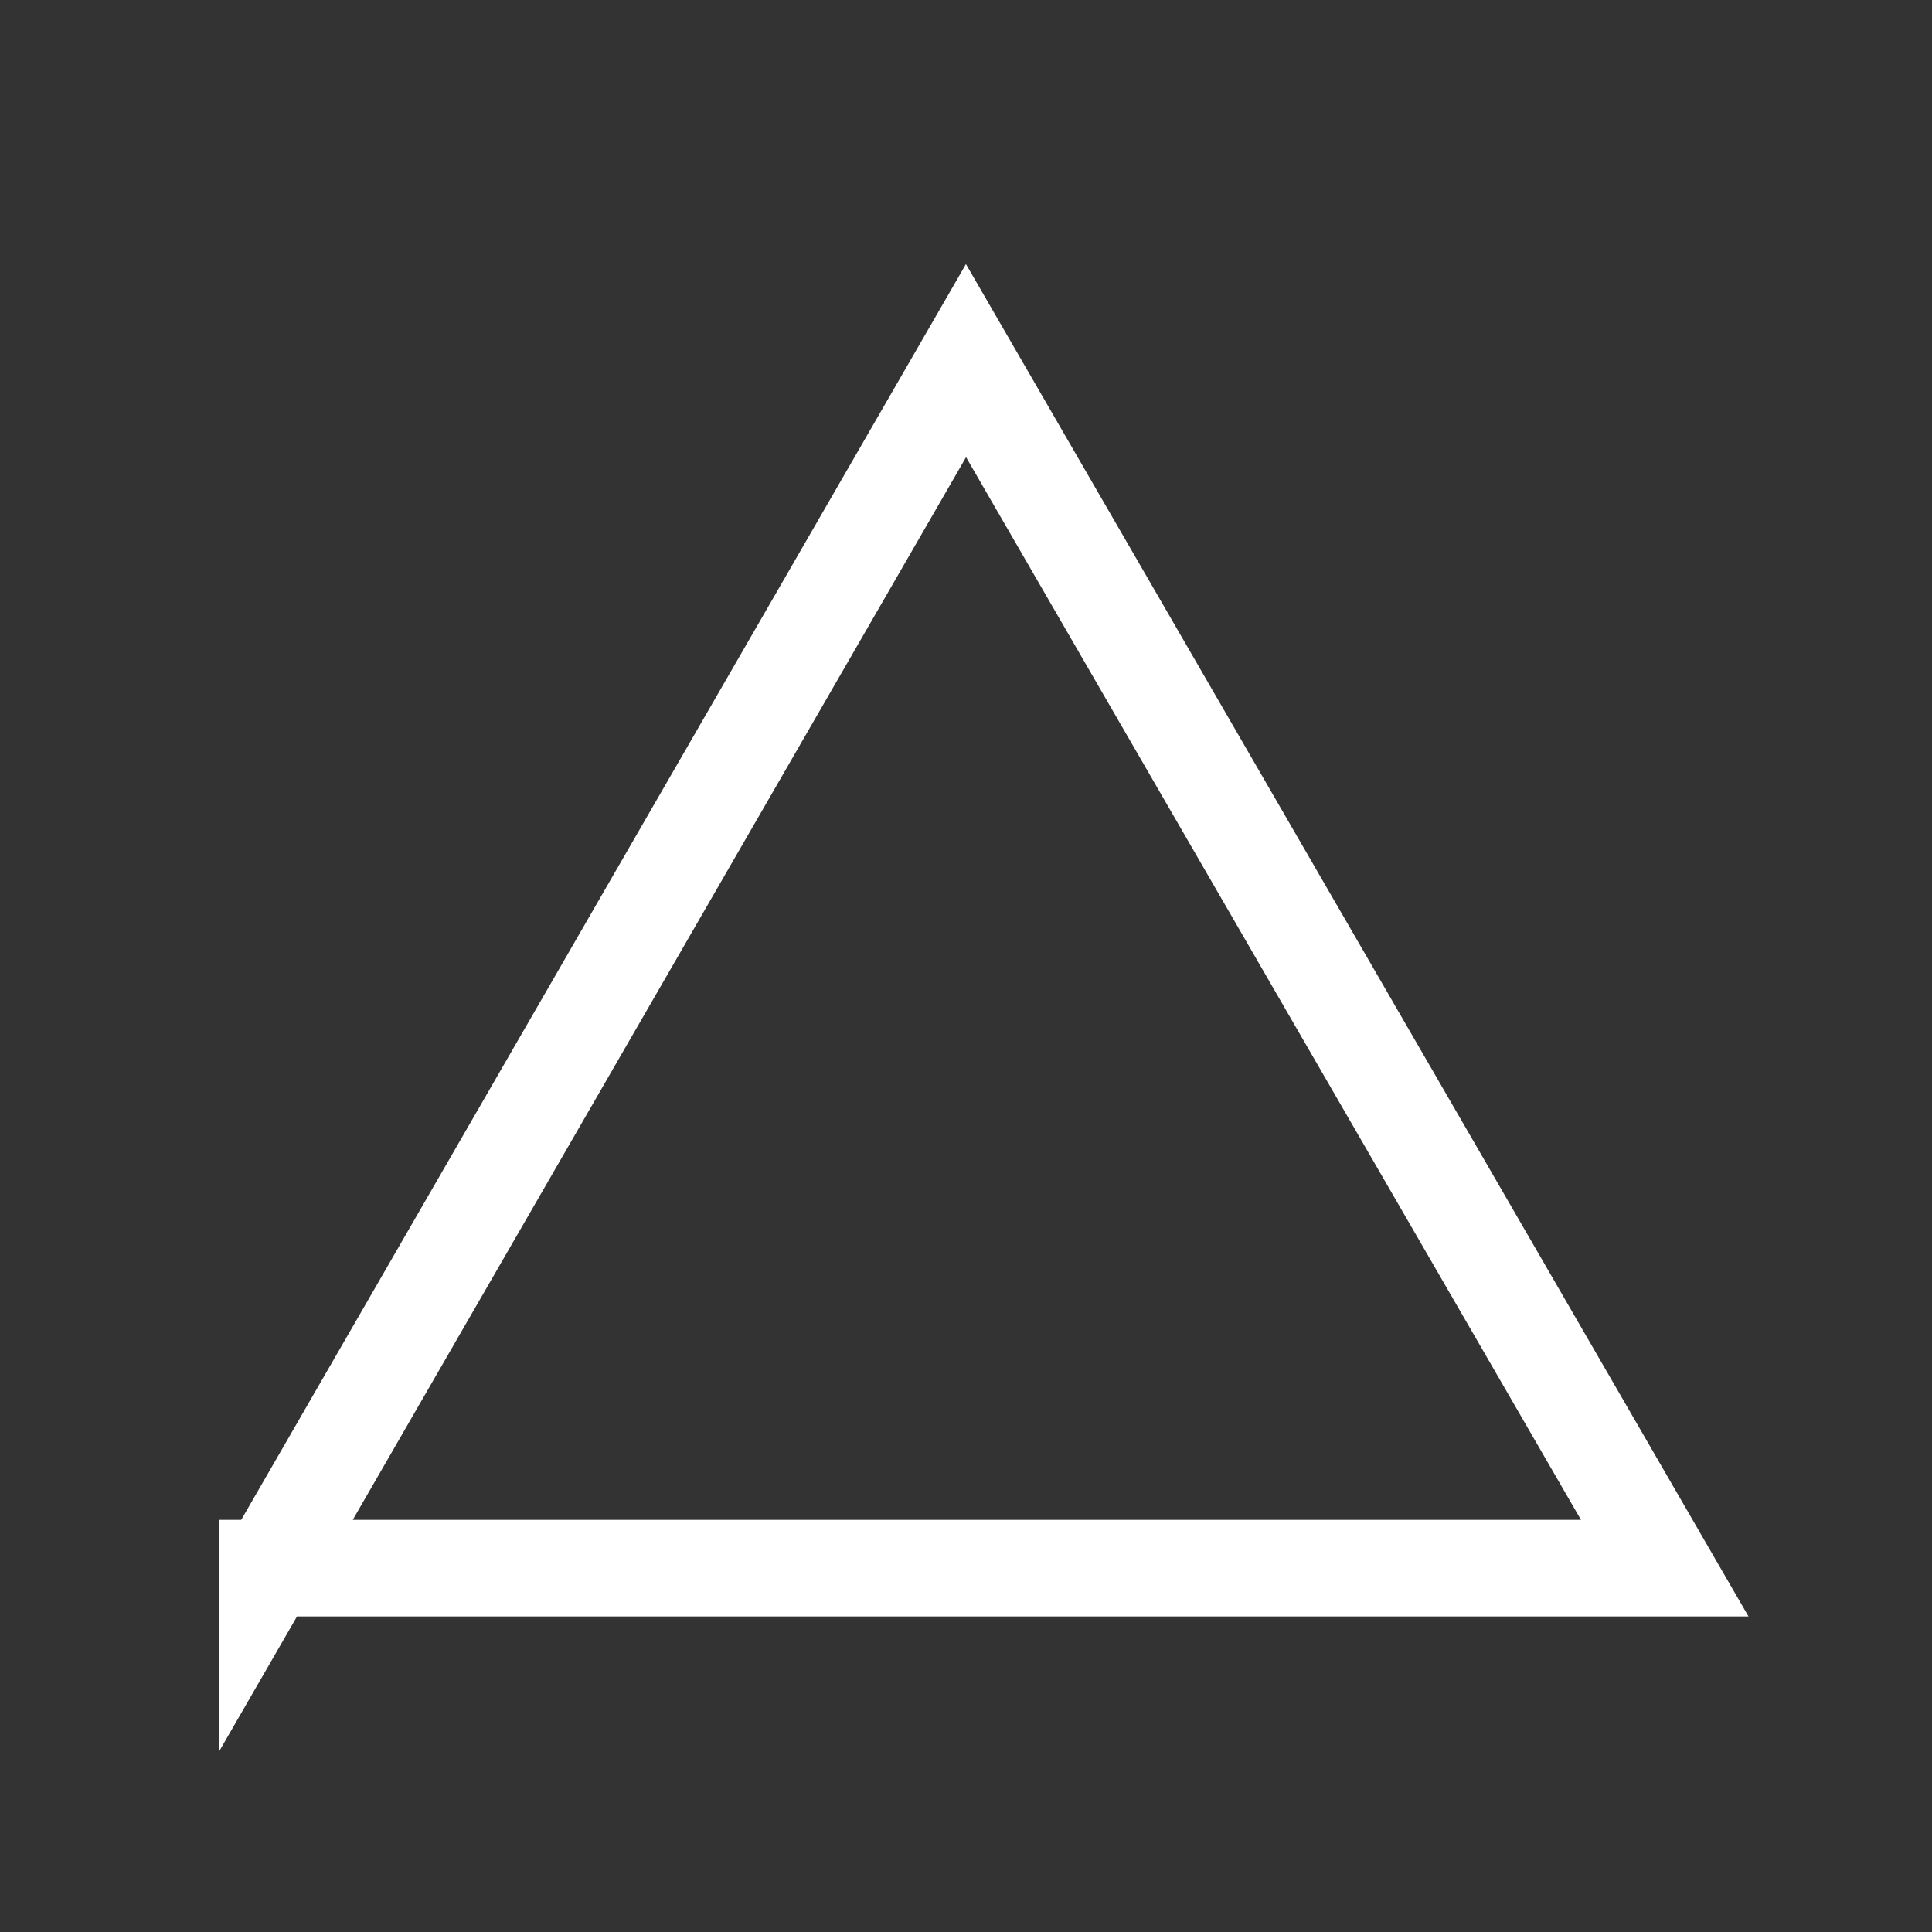 <?xml version="1.0" encoding="utf-8"?>
<!-- Generator: Adobe Illustrator 18.1.1, SVG Export Plug-In . SVG Version: 6.00 Build 0)  -->
<!DOCTYPE svg PUBLIC "-//W3C//DTD SVG 1.1//EN" "http://www.w3.org/Graphics/SVG/1.1/DTD/svg11.dtd">
<svg version="1.1" id="Layer_1" xmlns="http://www.w3.org/2000/svg" xmlns:xlink="http://www.w3.org/1999/xlink" x="0px" y="0px"
	 viewBox="-30 20 60 60" enable-background="new -30 20 60 60" xml:space="preserve">
<rect x="-30" y="20" width="60" height="60" fill="#333333" stroke="none"/>
<path fill="none" stroke="#FFFFFF" stroke-width="3" stroke-miterlimit="10" d="M-21.7,68.8L0,31.2l21.7,37.5H-21.7z"/>
</svg>
